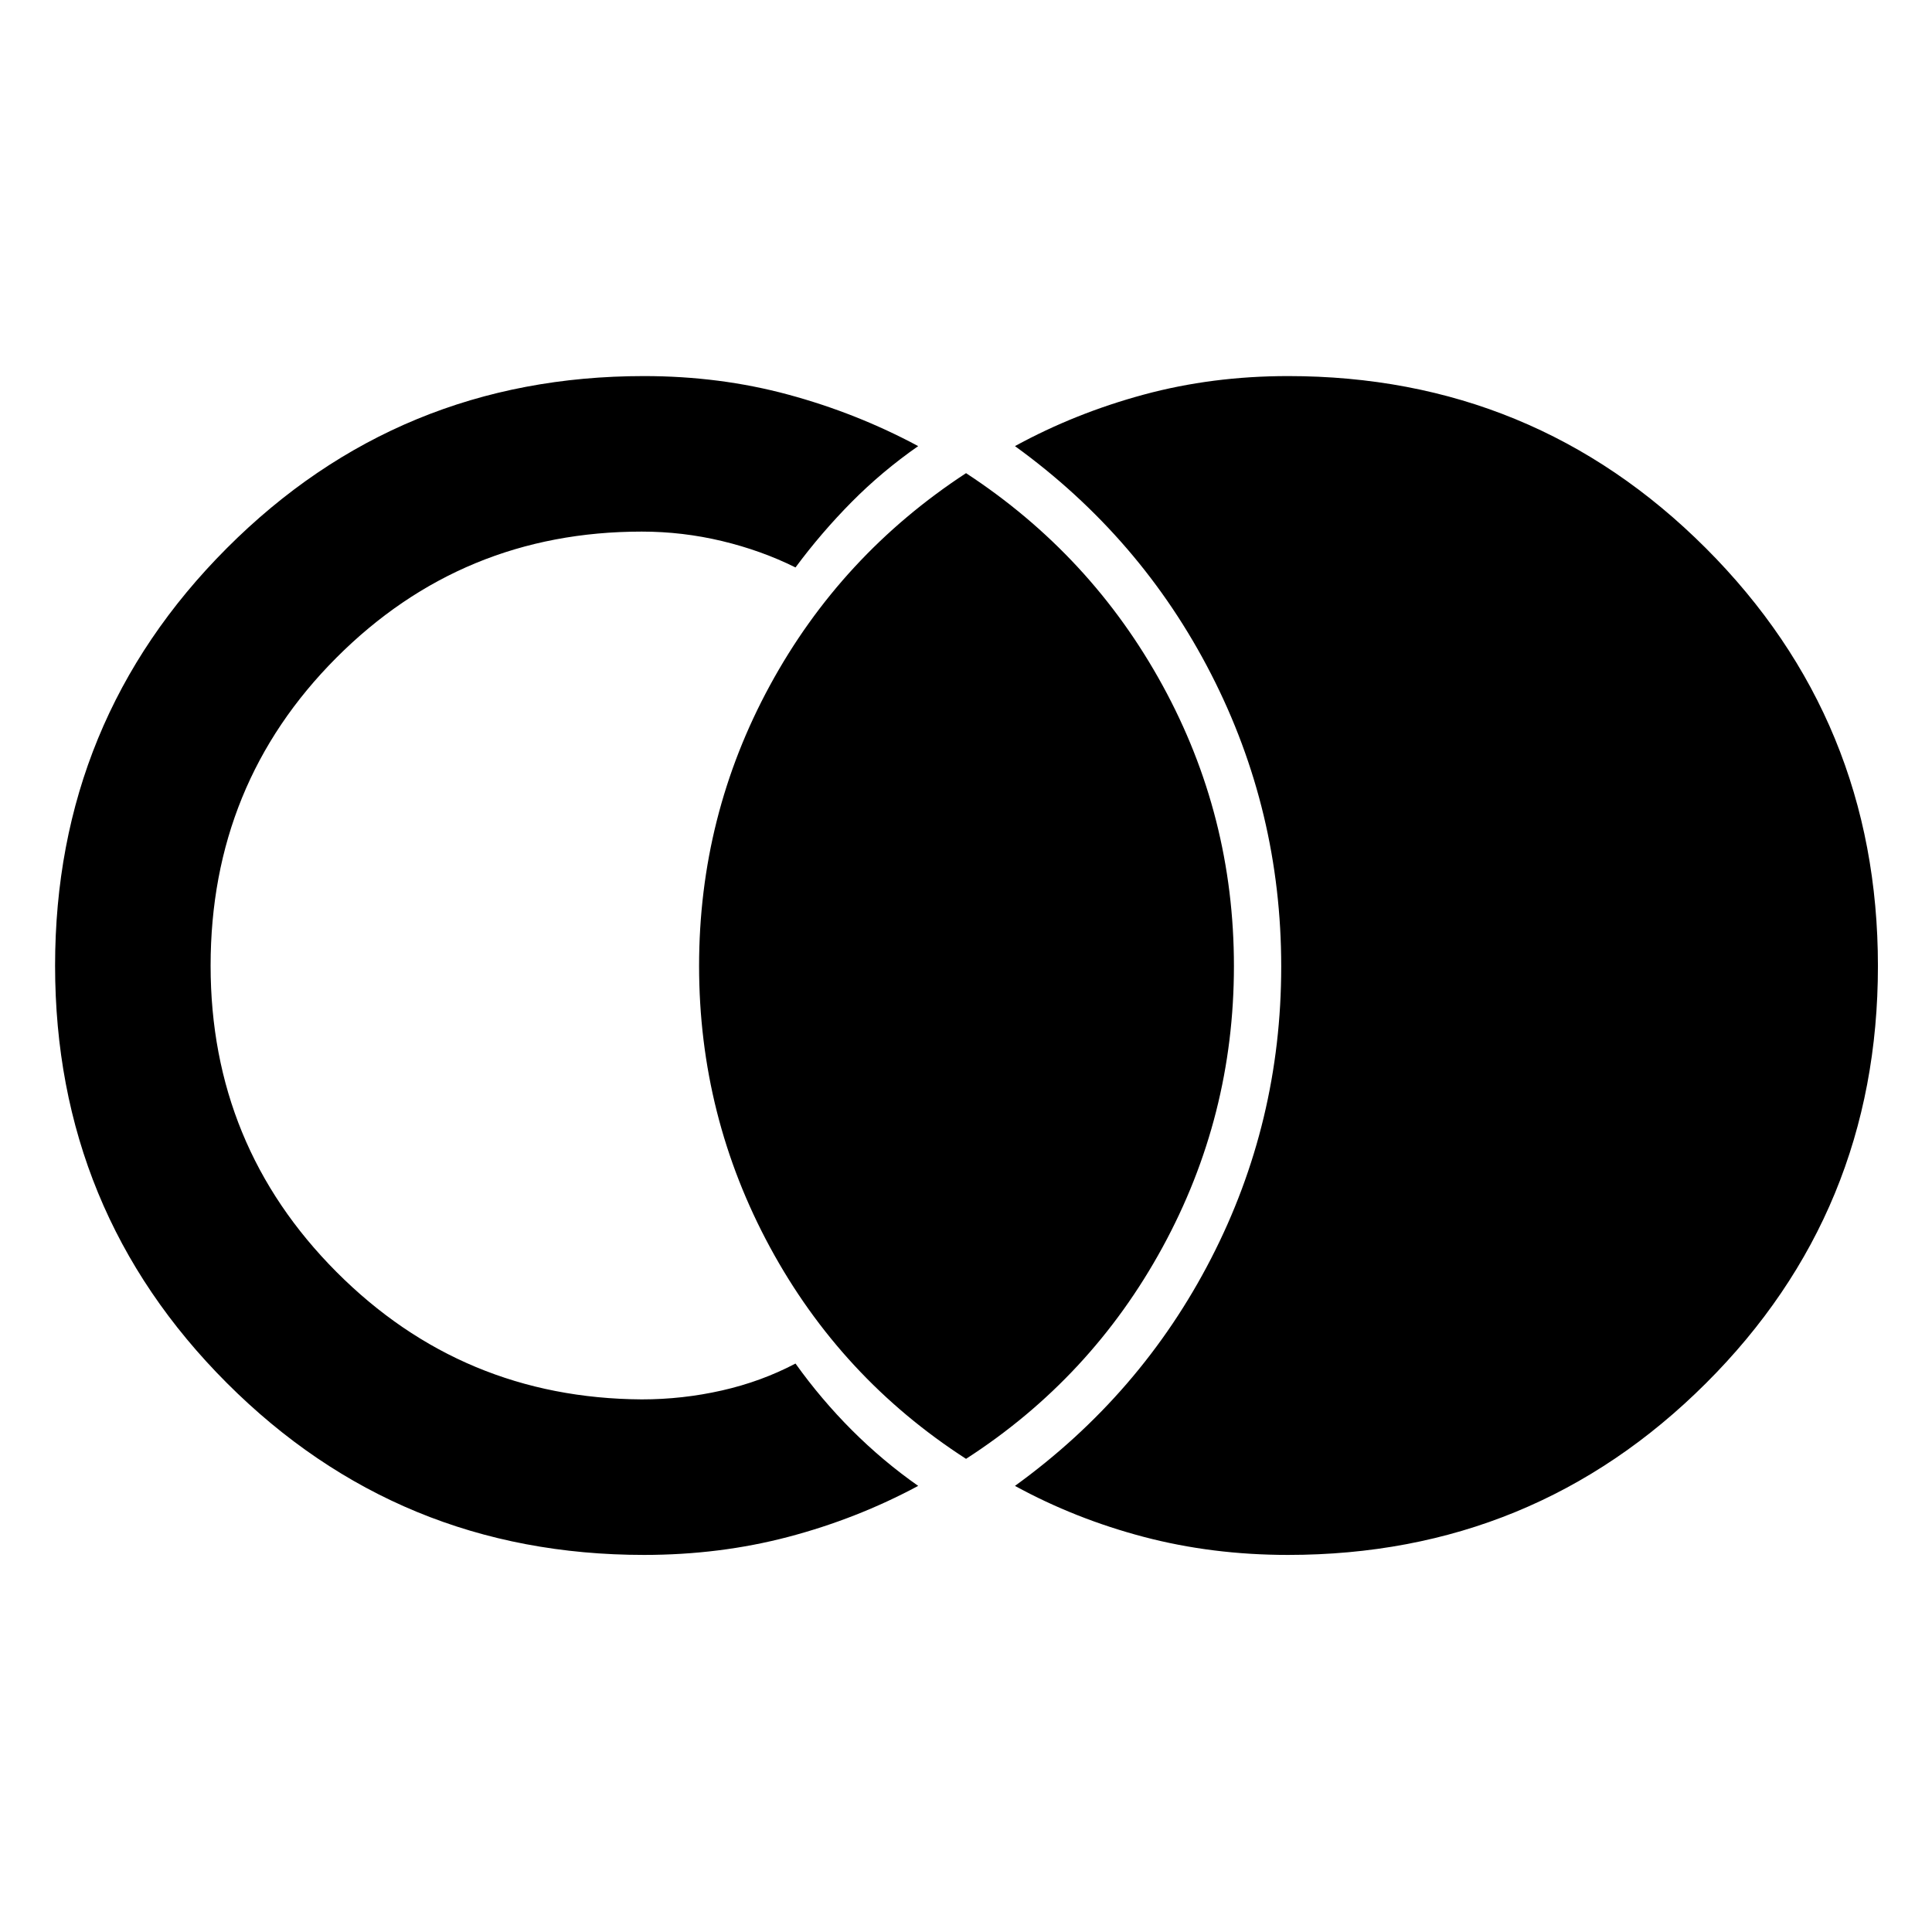<svg xmlns="http://www.w3.org/2000/svg" height="48" viewBox="0 -960 960 960" width="48"><path d="M640-187.37q-37.68 0-71.71-8.97-34.03-8.96-63.96-25.33 62.63-45.34 97.47-113.01 34.83-67.67 34.83-145.04 0-77.37-34.83-145.32-34.84-67.95-97.47-113.29 29.93-16.37 63.96-25.58 34.03-9.22 71.71-9.22 122.12 0 207.62 85.51 85.51 85.52 85.51 207.65 0 122.12-85.51 207.36-85.5 85.24-207.62 85.24Zm-320 0q-121.91 0-207.27-85.41-85.36-85.41-85.36-207.39 0-121.98 85.36-207.47T320-773.13q37.68 0 71.71 9.22 34.03 9.21 64.53 25.58-18.11 12.65-33.15 27.86-15.05 15.21-27.81 32.43-16.98-8.44-36.53-13.12-19.56-4.69-39.88-4.69-89.15 0-151.69 62.64-62.53 62.65-62.53 153.05 0 89.4 62.53 152.17 62.54 62.77 151.69 63.34 20.32 0 39.88-4.44 19.55-4.43 36.53-13.37 12.72 17.78 28.01 33.09 15.3 15.31 32.95 27.7-30.5 16.37-64.53 25.33-34.03 8.97-71.71 8.97Zm160.02-47.74q-62.2-40.13-97.43-105.18-35.22-65.05-35.22-139.74 0-74.69 35.22-139.43 35.23-64.74 97.43-105.43 62.2 40.69 97.65 105.46 35.46 64.77 35.46 139.46 0 74.69-35.46 139.71-35.45 65.02-97.65 105.15Z"/></svg>